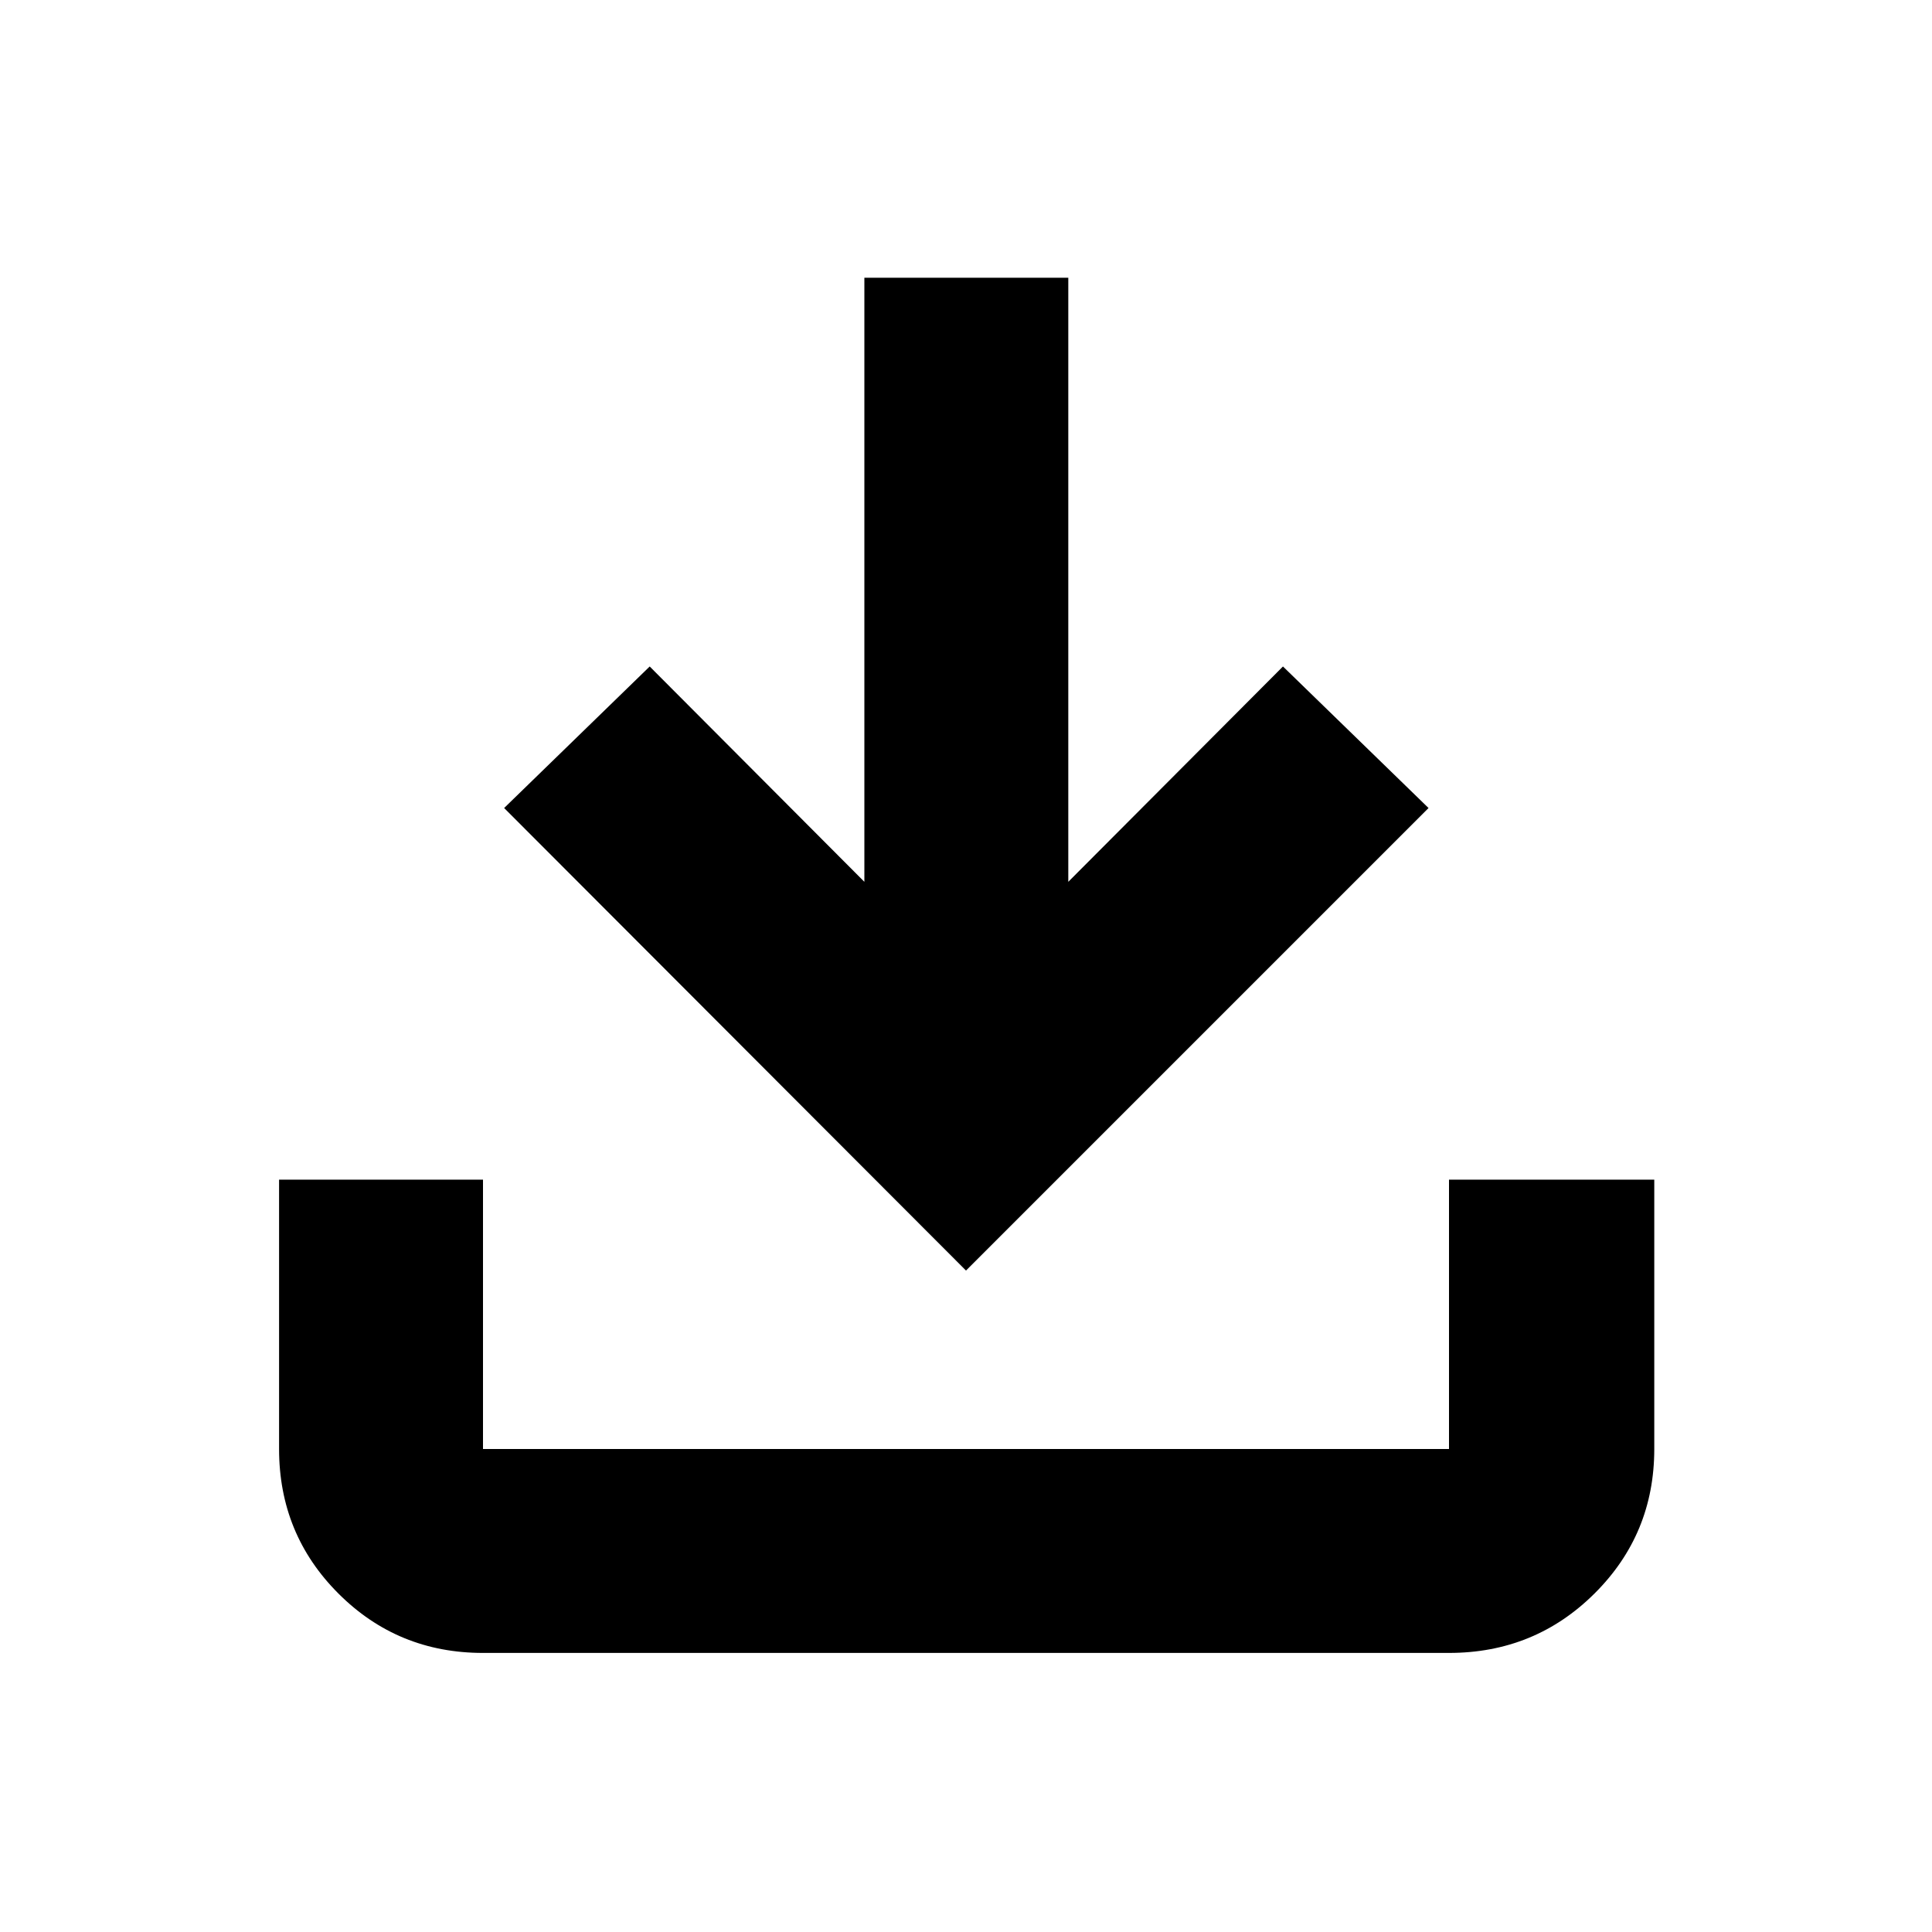 <svg xmlns="http://www.w3.org/2000/svg" height="40" viewBox="0 -960 960 960" width="40"><path d="M480-328.67 250.5-558.5l72.33-70.33 106.67 107V-822h101.33v300.17l106.67-107 72.33 70.33L480-328.67Zm-240 190q-42.33 0-71.83-29.5T138.67-240v-133.83H240V-240h480v-133.83h102V-240q0 42.29-29.7 71.81-29.7 29.52-72.3 29.52H240Z"/></svg>